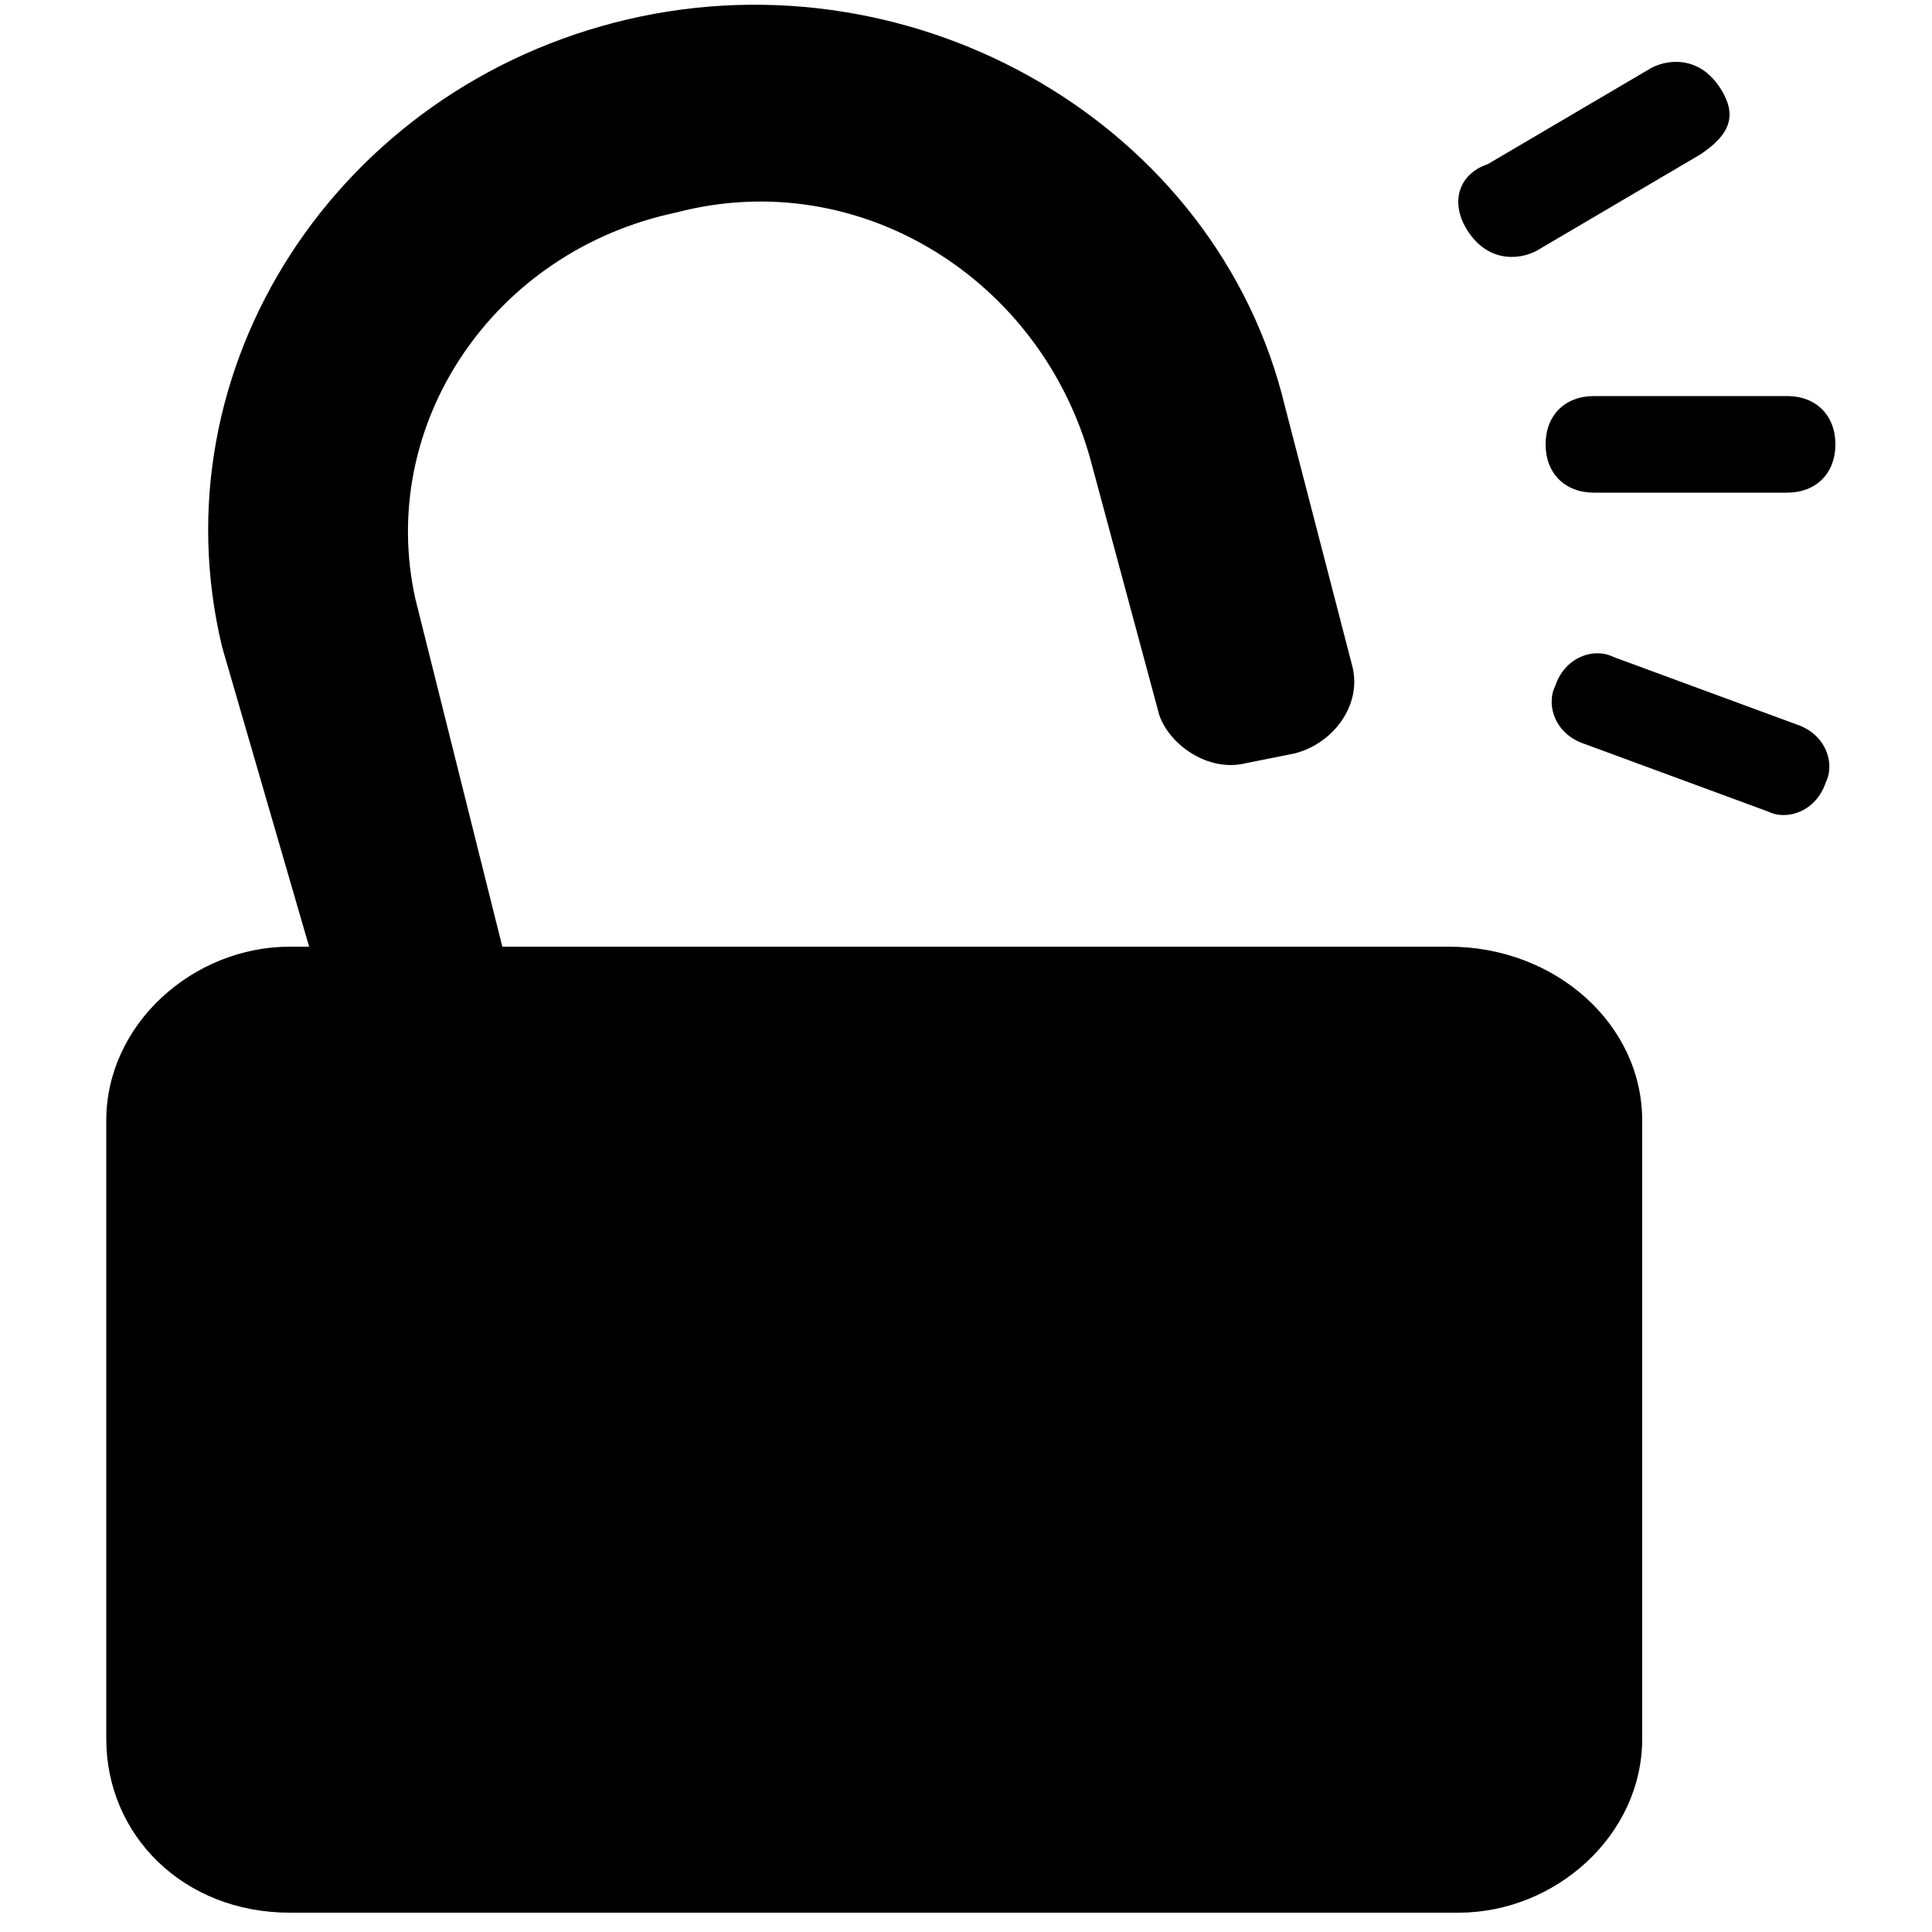<svg enable-background="new 0 0 20 20" viewBox="0 0 20 20" xmlns="http://www.w3.org/2000/svg"><path d="m17 11.6v6.4c0 1-.9 1.8-1.9 1.8h-12.1c-1.1 0-1.9-.8-1.9-1.8v-6.4c0-1 .9-1.8 1.9-1.8h.2l-.9-3.1c-.7-2.9 1.2-5.8 4.2-6.5s6.1 1.1 6.8 4l.7 2.7c.1.4-.2.8-.6.9l-.5.1c-.4.1-.8-.2-.9-.5l-.7-2.6c-.5-1.9-2.4-3.1-4.3-2.6-1.9.4-3.1 2.2-2.7 4l.9 3.6h9.8c1.1 0 2 .8 2 1.8zm-.3-4.8 1.9.7c.3.1.4.4.3.6-.1.3-.4.4-.6.3l-1.9-.7c-.3-.1-.4-.4-.3-.6.1-.3.4-.4.6-.3zm-.2-2.7h2c.3 0 .5.2.5.5s-.2.5-.5.5h-2c-.3 0-.5-.2-.5-.5s.2-.5.5-.5zm-1.1-2.4 1.7-1c.2-.1.5-.1.7.2s.1.5-.2.7l-1.7 1c-.2.1-.5.1-.7-.2s-.1-.6.2-.7z"/></svg>